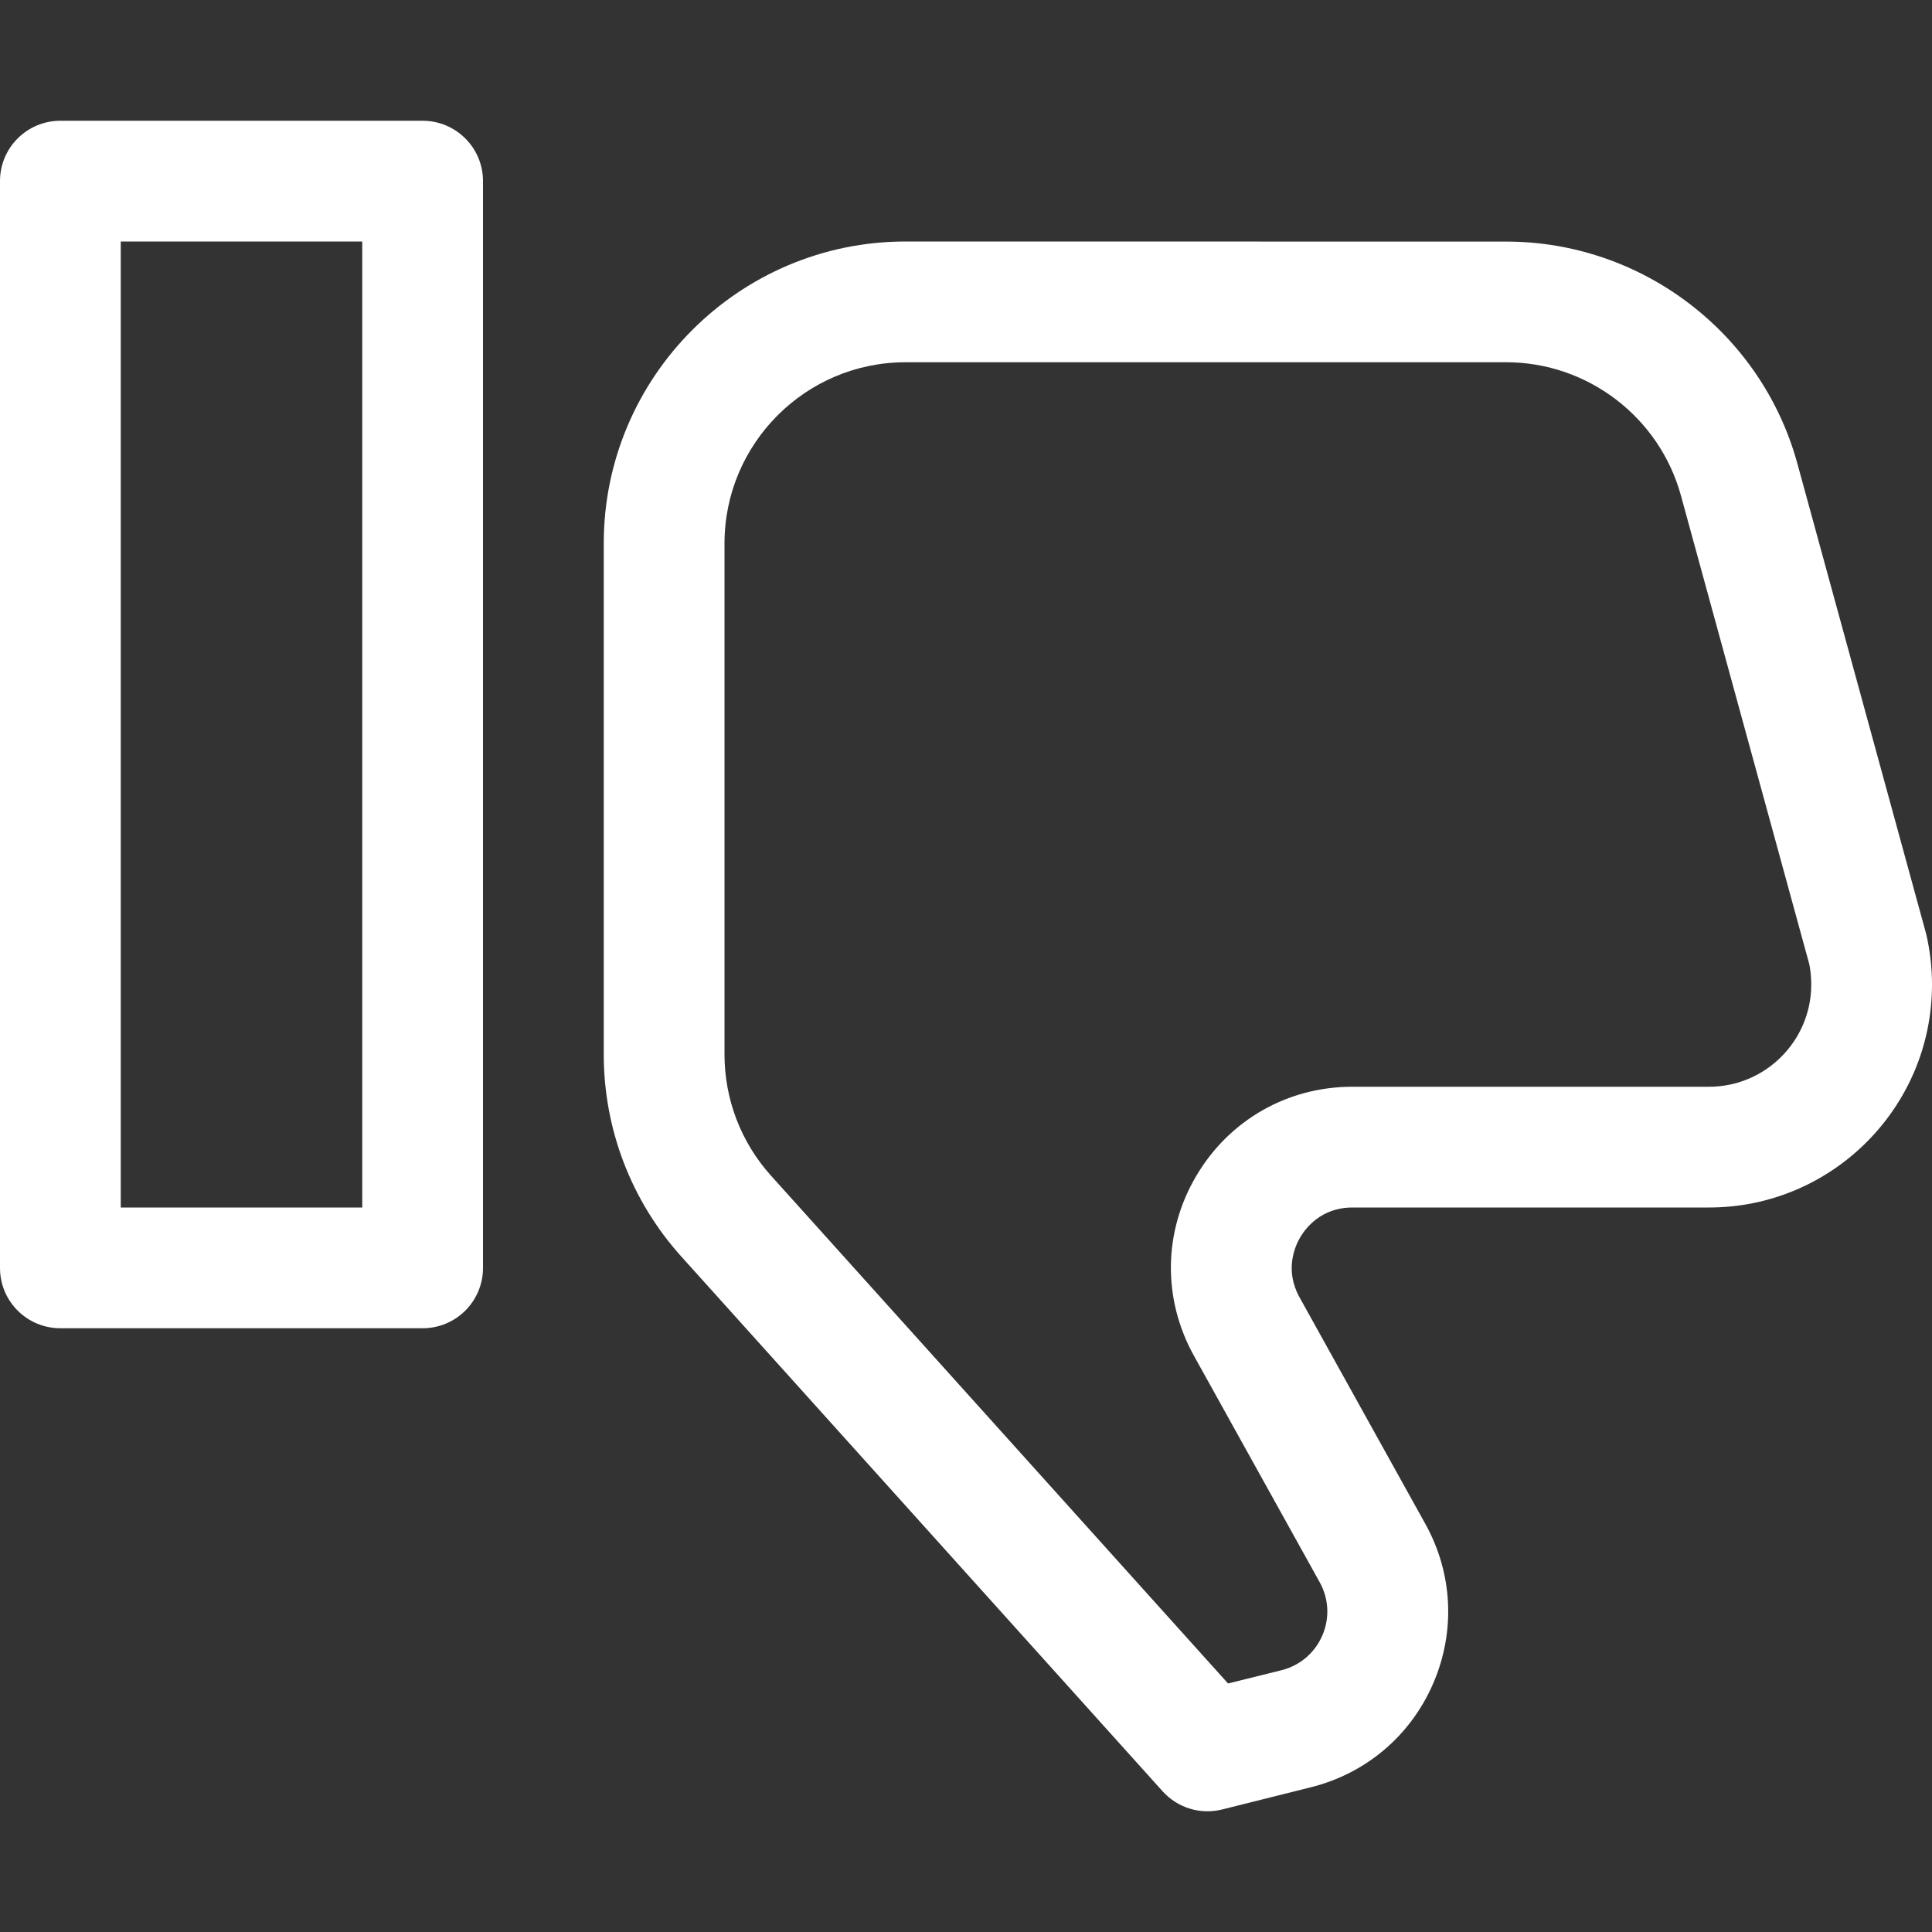 <svg width="22" height="22" viewBox="0 0 22 22" fill="none" xmlns="http://www.w3.org/2000/svg">
<rect x="0" y="0" width="22" height="22" fill="#333333" stroke="none"/>
<g clip-path="url(#clip0)">
<path d="M4.812 15.125H0.688C0.307 15.125 0 14.818 0 14.438V2.062C0 1.683 0.307 1.375 0.688 1.375H4.812C5.192 1.375 5.5 1.683 5.5 2.062V14.438C5.5 14.818 5.192 15.125 4.812 15.125ZM4.125 2.75H1.375V13.75H4.125V2.75Z" fill="white"/>
<path d="M19.461 13.75H15.399C15.044 13.75 14.866 13.987 14.806 14.089C14.746 14.191 14.626 14.461 14.797 14.771L16.229 17.35C16.544 17.915 16.576 18.579 16.319 19.172C16.062 19.765 15.554 20.196 14.926 20.352L13.916 20.605C13.671 20.666 13.41 20.588 13.239 20.398L7.757 14.307C7.188 13.674 6.875 12.857 6.875 12.007V6.188C6.875 4.292 8.417 2.75 10.312 2.75L17.152 2.751C18.696 2.751 20.06 3.791 20.467 5.279L21.935 10.64C21.978 10.827 22 11.019 22 11.211C22 12.611 20.861 13.75 19.461 13.75L19.461 13.75ZM20.602 10.977L19.141 5.643C18.896 4.75 18.078 4.125 17.152 4.125H10.312C9.175 4.125 8.25 5.05 8.25 6.188V12.007C8.25 12.518 8.438 13.008 8.779 13.387L13.984 19.17L14.593 19.019C14.802 18.966 14.971 18.823 15.057 18.625C15.143 18.427 15.132 18.206 15.028 18.018L13.596 15.439C13.237 14.794 13.246 14.028 13.621 13.392C13.996 12.755 14.66 12.375 15.399 12.375H19.461C20.103 12.375 20.625 11.853 20.625 11.211C20.625 11.124 20.615 11.036 20.602 10.977V10.977Z" fill="white"/>
</g>
<defs>
<clipPath id="clip0">
<rect width="22" height="22" transform="matrix(1 0 0 -1 0 22)" fill="white"/>
</clipPath>
</defs>
</svg>
